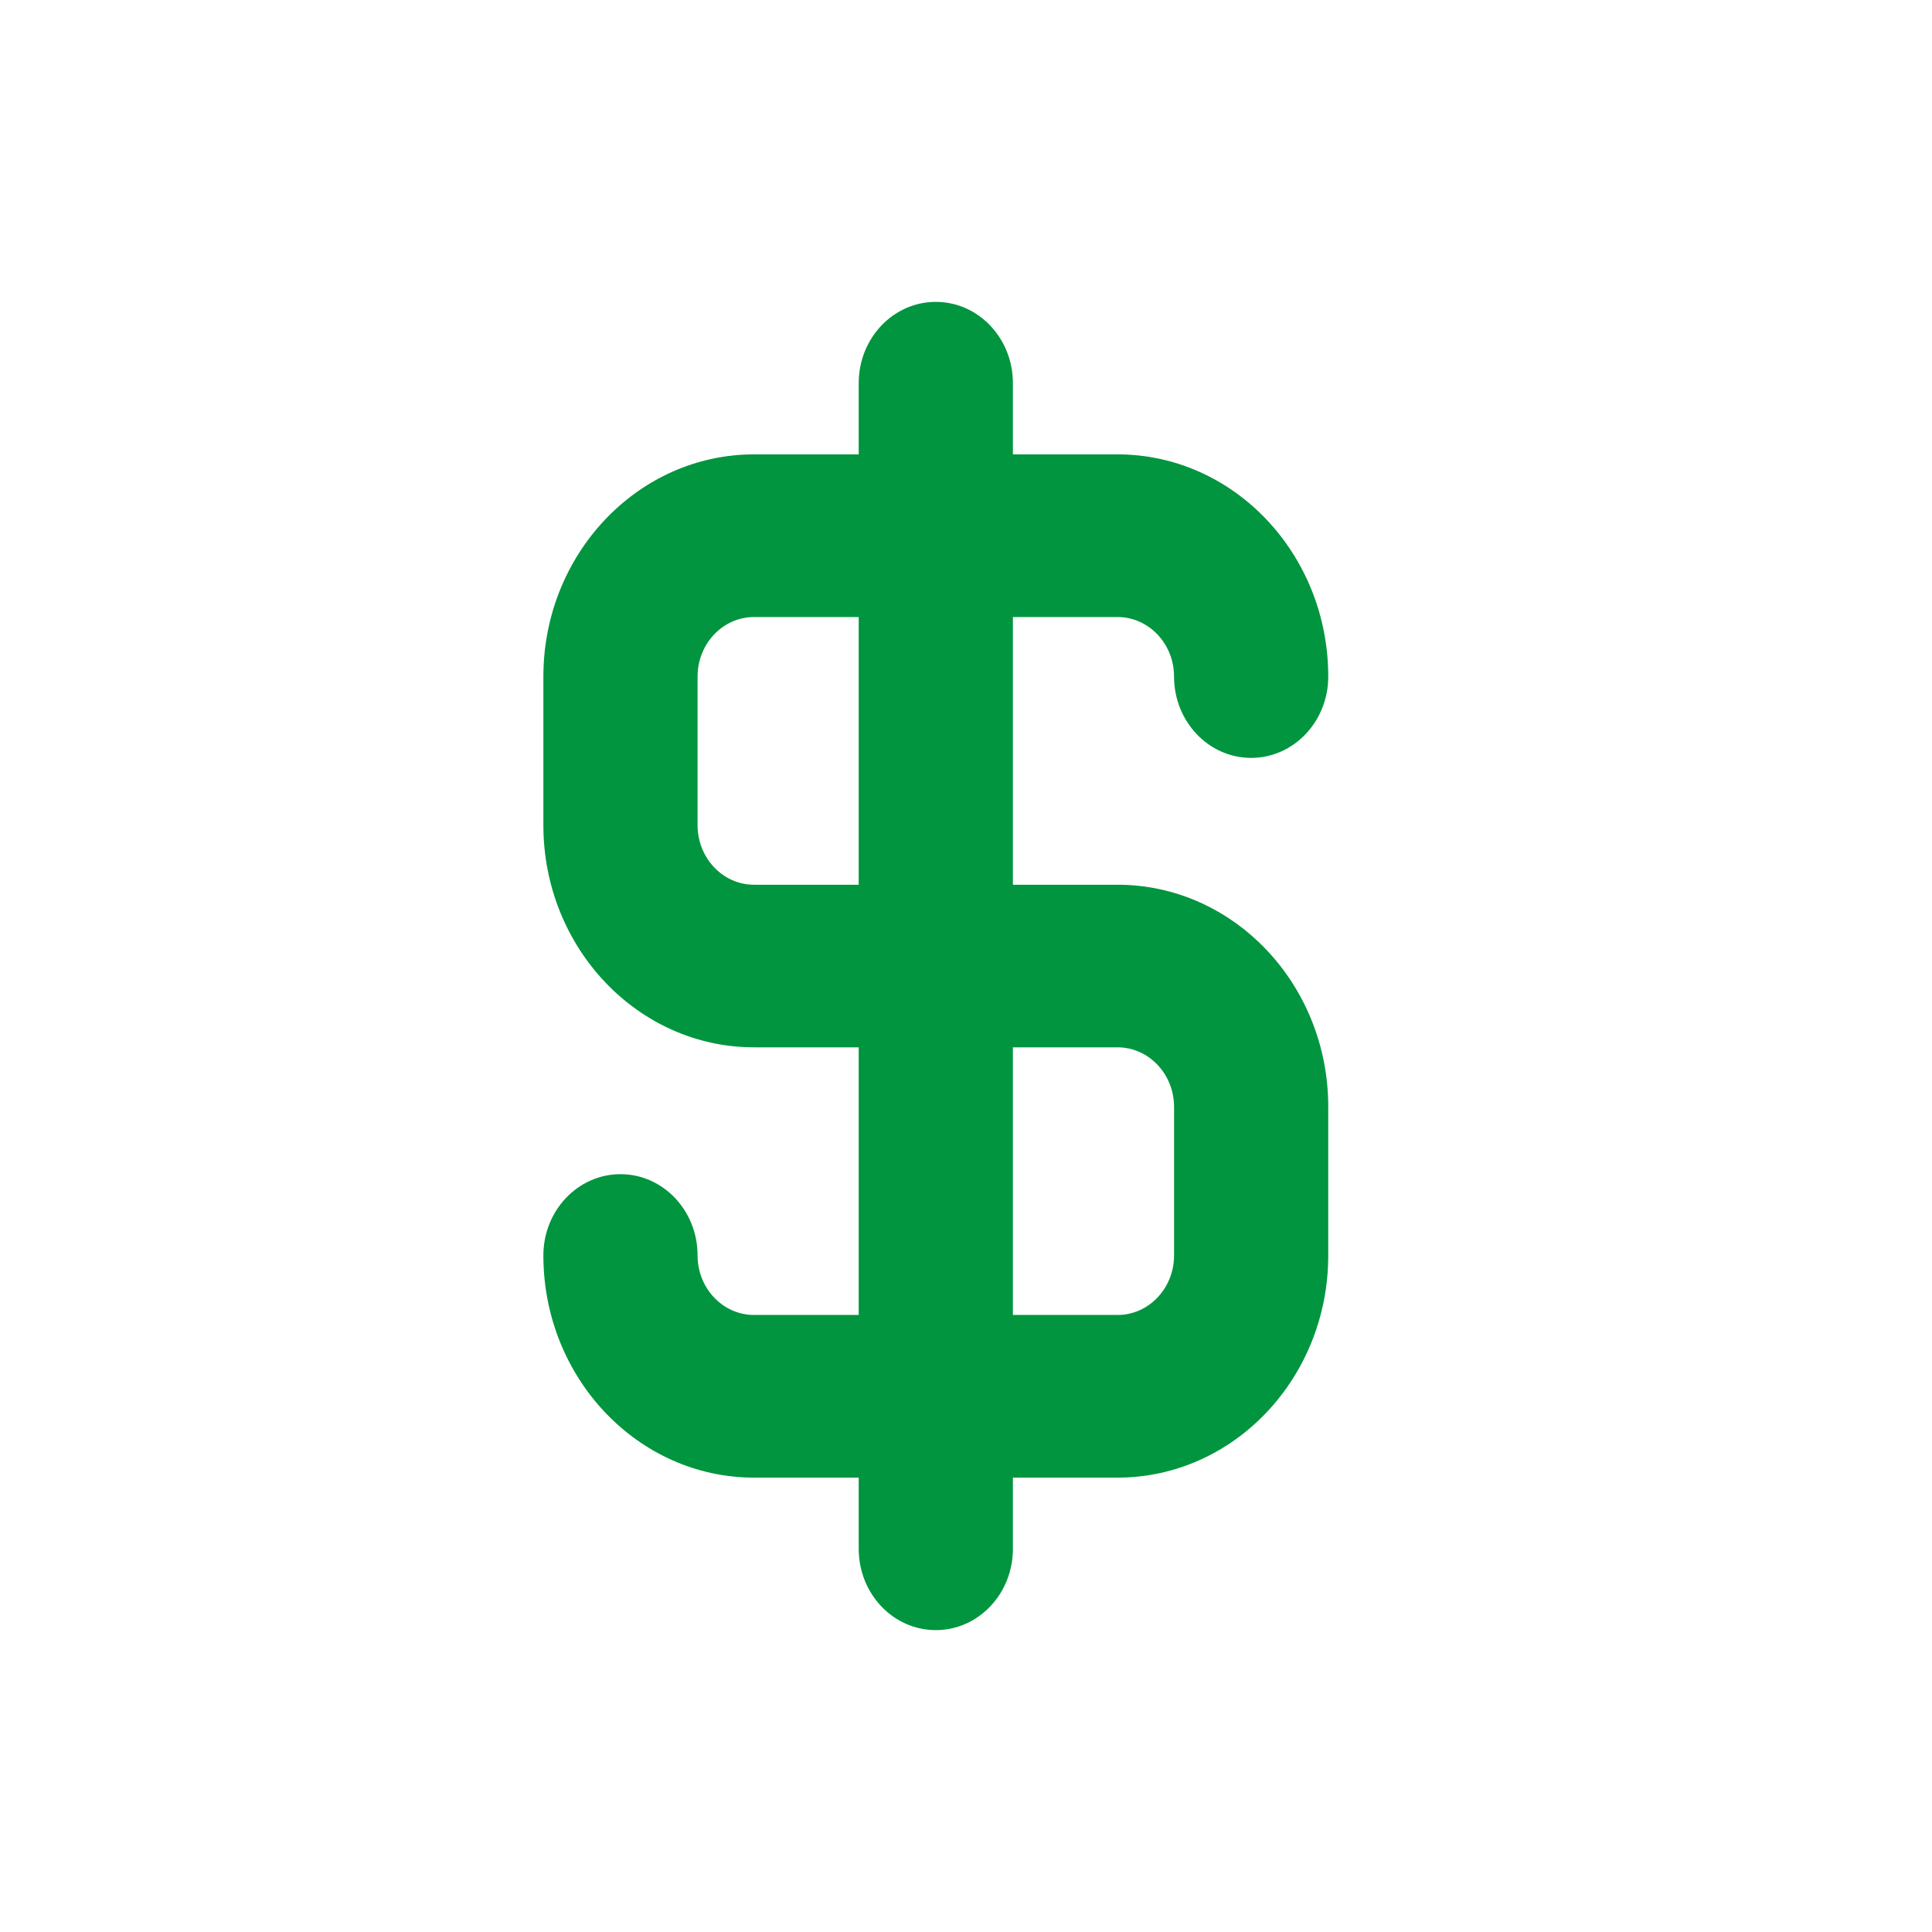 <svg width="32" height="32" viewBox="0 0 32 32" fill="none" xmlns="http://www.w3.org/2000/svg">
<path d="M18.51 10.22C19.026 10.22 19.446 10.662 19.446 11.206C19.446 11.95 20.017 12.553 20.723 12.553C21.428 12.553 22 11.95 22 11.206C22 9.177 20.435 7.526 18.51 7.526H16.777V6.347C16.777 5.602 16.205 5 15.5 5C14.794 5 14.223 5.602 14.223 6.347V7.526H12.489C10.565 7.526 9 9.177 9 11.206V13.668C9 15.697 10.565 17.347 12.489 17.347H14.223V21.78H12.489C11.973 21.78 11.554 21.338 11.554 20.794C11.554 20.05 10.982 19.448 10.277 19.448C9.572 19.448 9 20.05 9 20.794C9 22.823 10.565 24.474 12.489 24.474H14.223V25.653C14.223 26.398 14.794 27 15.5 27C16.205 27 16.777 26.398 16.777 25.653V24.474H18.51C20.435 24.474 22 22.823 22 20.794V18.332C22 16.305 20.435 14.654 18.51 14.654H16.777V10.22H18.51ZM18.51 17.347C19.026 17.347 19.446 17.789 19.446 18.332V20.794C19.446 21.339 19.026 21.78 18.51 21.78H16.777V17.347L18.51 17.347ZM14.223 14.654H12.489C11.973 14.654 11.554 14.212 11.554 13.668V11.206C11.554 10.662 11.973 10.22 12.489 10.22H14.223V14.654Z" fill="#00953E"/>
</svg>
